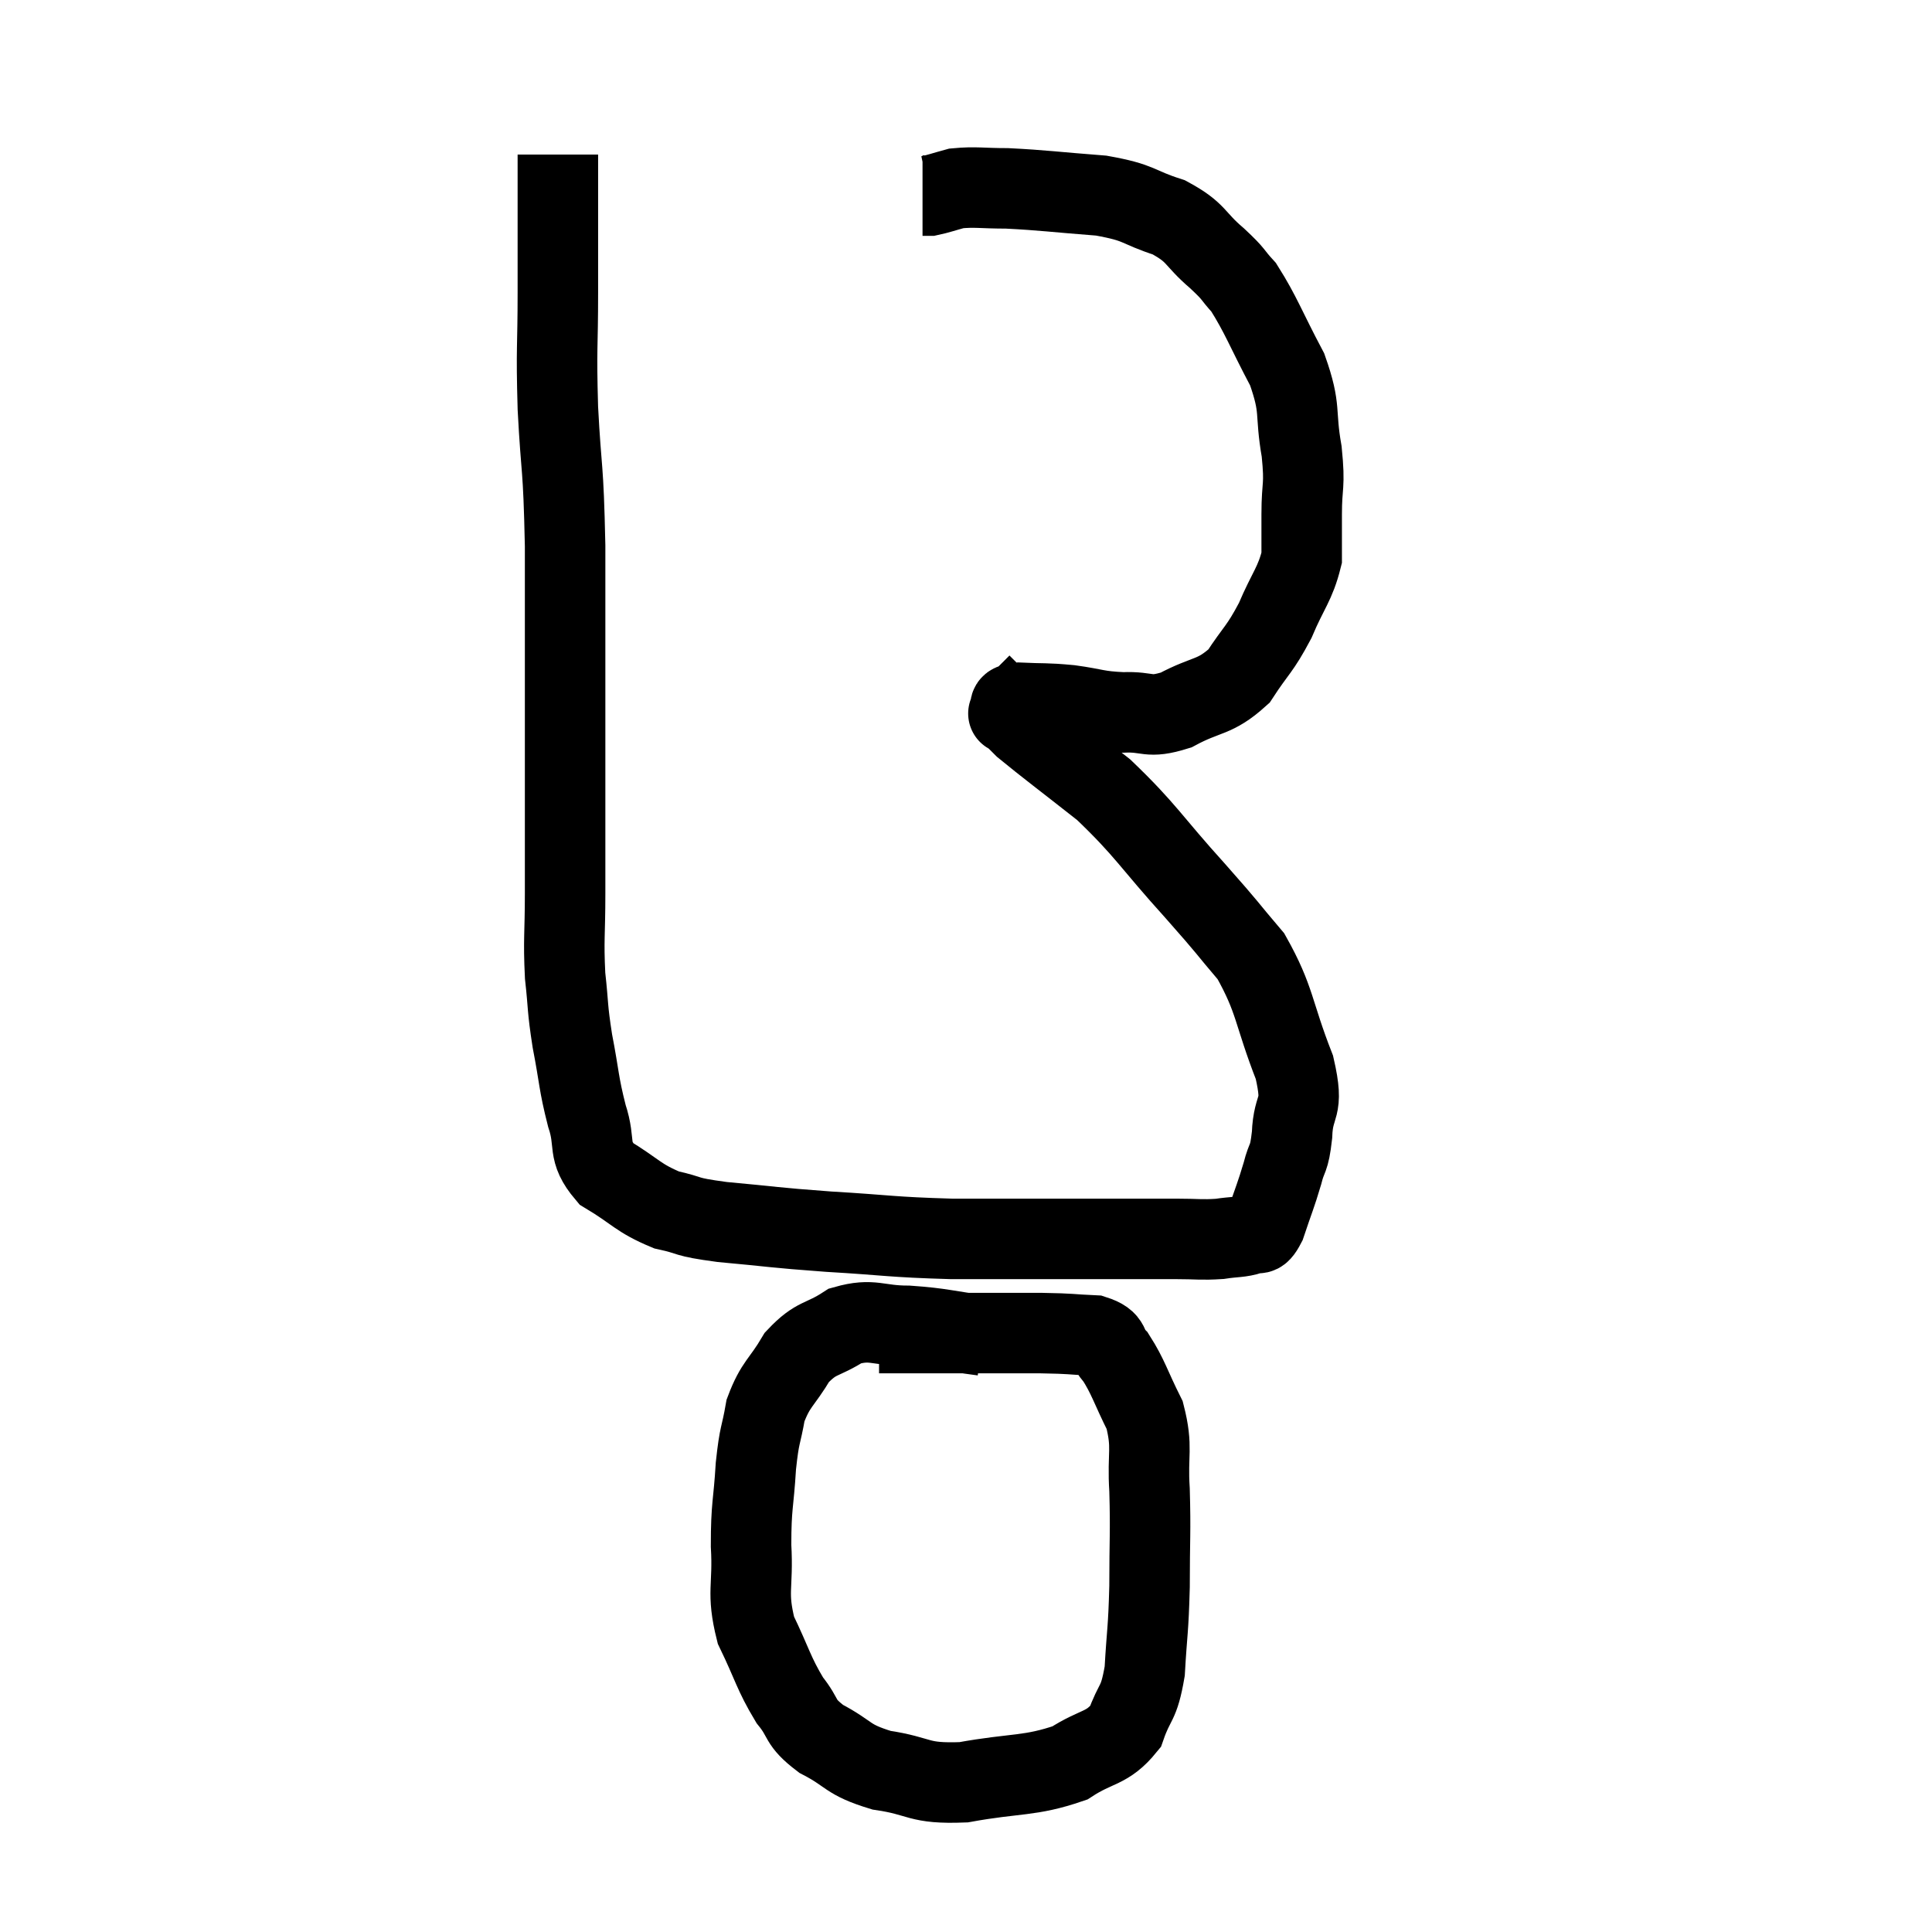 <svg width="48" height="48" viewBox="0 0 48 48" xmlns="http://www.w3.org/2000/svg"><path d="M 13.86 3.84 C 13.86 5.55, 13.86 5.685, 13.86 7.26 C 13.86 8.7, 13.815 8.565, 13.86 10.14 C 13.95 11.85, 13.995 11.445, 14.04 13.56 C 14.04 16.08, 14.04 16.44, 14.04 18.6 C 14.04 20.4, 14.04 20.79, 14.04 22.2 C 14.04 23.22, 13.995 23.325, 14.04 24.24 C 14.13 25.05, 14.085 24.99, 14.22 25.86 C 14.4 26.79, 14.37 26.895, 14.58 27.72 C 14.82 28.44, 14.565 28.575, 15.06 29.16 C 15.81 29.61, 15.84 29.76, 16.56 30.06 C 17.25 30.21, 16.935 30.225, 17.94 30.36 C 19.26 30.48, 19.155 30.495, 20.58 30.6 C 22.11 30.69, 22.095 30.735, 23.64 30.78 C 25.2 30.78, 25.665 30.78, 26.76 30.78 C 27.39 30.78, 27.405 30.78, 28.02 30.78 C 28.62 30.78, 28.65 30.78, 29.22 30.78 C 29.76 30.78, 29.835 30.81, 30.3 30.78 C 30.69 30.72, 30.795 30.75, 31.08 30.66 C 31.26 30.54, 31.245 30.795, 31.44 30.42 C 31.65 29.79, 31.695 29.715, 31.86 29.16 C 31.98 28.68, 32.025 28.86, 32.1 28.2 C 32.13 27.36, 32.415 27.63, 32.16 26.52 C 31.62 25.14, 31.695 24.855, 31.08 23.76 C 30.39 22.95, 30.615 23.175, 29.7 22.14 C 28.56 20.88, 28.485 20.64, 27.42 19.62 C 26.43 18.84, 26.025 18.54, 25.44 18.06 C 25.26 17.88, 25.17 17.79, 25.08 17.7 C 25.08 17.7, 25.08 17.7, 25.08 17.7 C 25.08 17.7, 25.02 17.76, 25.08 17.7 C 25.2 17.58, 24.945 17.505, 25.32 17.46 C 25.95 17.49, 25.935 17.46, 26.58 17.52 C 27.24 17.61, 27.24 17.67, 27.9 17.7 C 28.56 17.67, 28.5 17.865, 29.22 17.64 C 30 17.22, 30.165 17.355, 30.78 16.8 C 31.23 16.11, 31.29 16.155, 31.68 15.42 C 32.01 14.64, 32.175 14.52, 32.34 13.86 C 32.34 13.32, 32.34 13.44, 32.34 12.78 C 32.34 12, 32.43 12.12, 32.34 11.22 C 32.16 10.2, 32.34 10.2, 31.98 9.18 C 31.44 8.16, 31.335 7.83, 30.9 7.14 C 30.57 6.78, 30.705 6.855, 30.24 6.42 C 29.64 5.91, 29.76 5.79, 29.04 5.4 C 28.2 5.13, 28.365 5.04, 27.36 4.86 C 26.19 4.77, 25.92 4.725, 25.02 4.68 C 24.39 4.68, 24.24 4.635, 23.76 4.68 C 23.43 4.77, 23.31 4.815, 23.1 4.86 C 23.01 4.86, 22.965 4.86, 22.92 4.86 L 22.92 4.86" fill="none" stroke="black" stroke-width="2"></path><path d="M 24.42 33.18 C 23.49 33.06, 23.415 33, 22.56 32.94 C 21.78 32.94, 21.69 32.745, 21 32.94 C 20.4 33.33, 20.295 33.195, 19.8 33.72 C 19.41 34.38, 19.275 34.365, 19.02 35.04 C 18.9 35.73, 18.87 35.58, 18.78 36.42 C 18.72 37.41, 18.66 37.38, 18.66 38.4 C 18.72 39.45, 18.54 39.54, 18.78 40.5 C 19.2 41.37, 19.215 41.565, 19.62 42.24 C 20.01 42.72, 19.83 42.765, 20.4 43.2 C 21.15 43.59, 21.015 43.71, 21.9 43.98 C 22.92 44.13, 22.77 44.325, 23.94 44.28 C 25.26 44.04, 25.575 44.145, 26.58 43.8 C 27.27 43.35, 27.495 43.47, 27.96 42.9 C 28.2 42.21, 28.29 42.39, 28.44 41.52 C 28.5 40.47, 28.53 40.545, 28.56 39.42 C 28.56 38.22, 28.59 38.085, 28.56 37.02 C 28.5 36.09, 28.65 35.985, 28.44 35.16 C 28.08 34.44, 28.035 34.215, 27.72 33.72 C 27.45 33.45, 27.645 33.33, 27.18 33.18 C 26.52 33.15, 26.7 33.135, 25.86 33.12 C 24.84 33.12, 24.675 33.12, 23.82 33.12 C 23.13 33.12, 22.905 33.12, 22.44 33.12 C 22.2 33.12, 22.11 33.12, 21.96 33.12 L 21.84 33.12" fill="none" stroke="black" stroke-width="2"></path></svg>